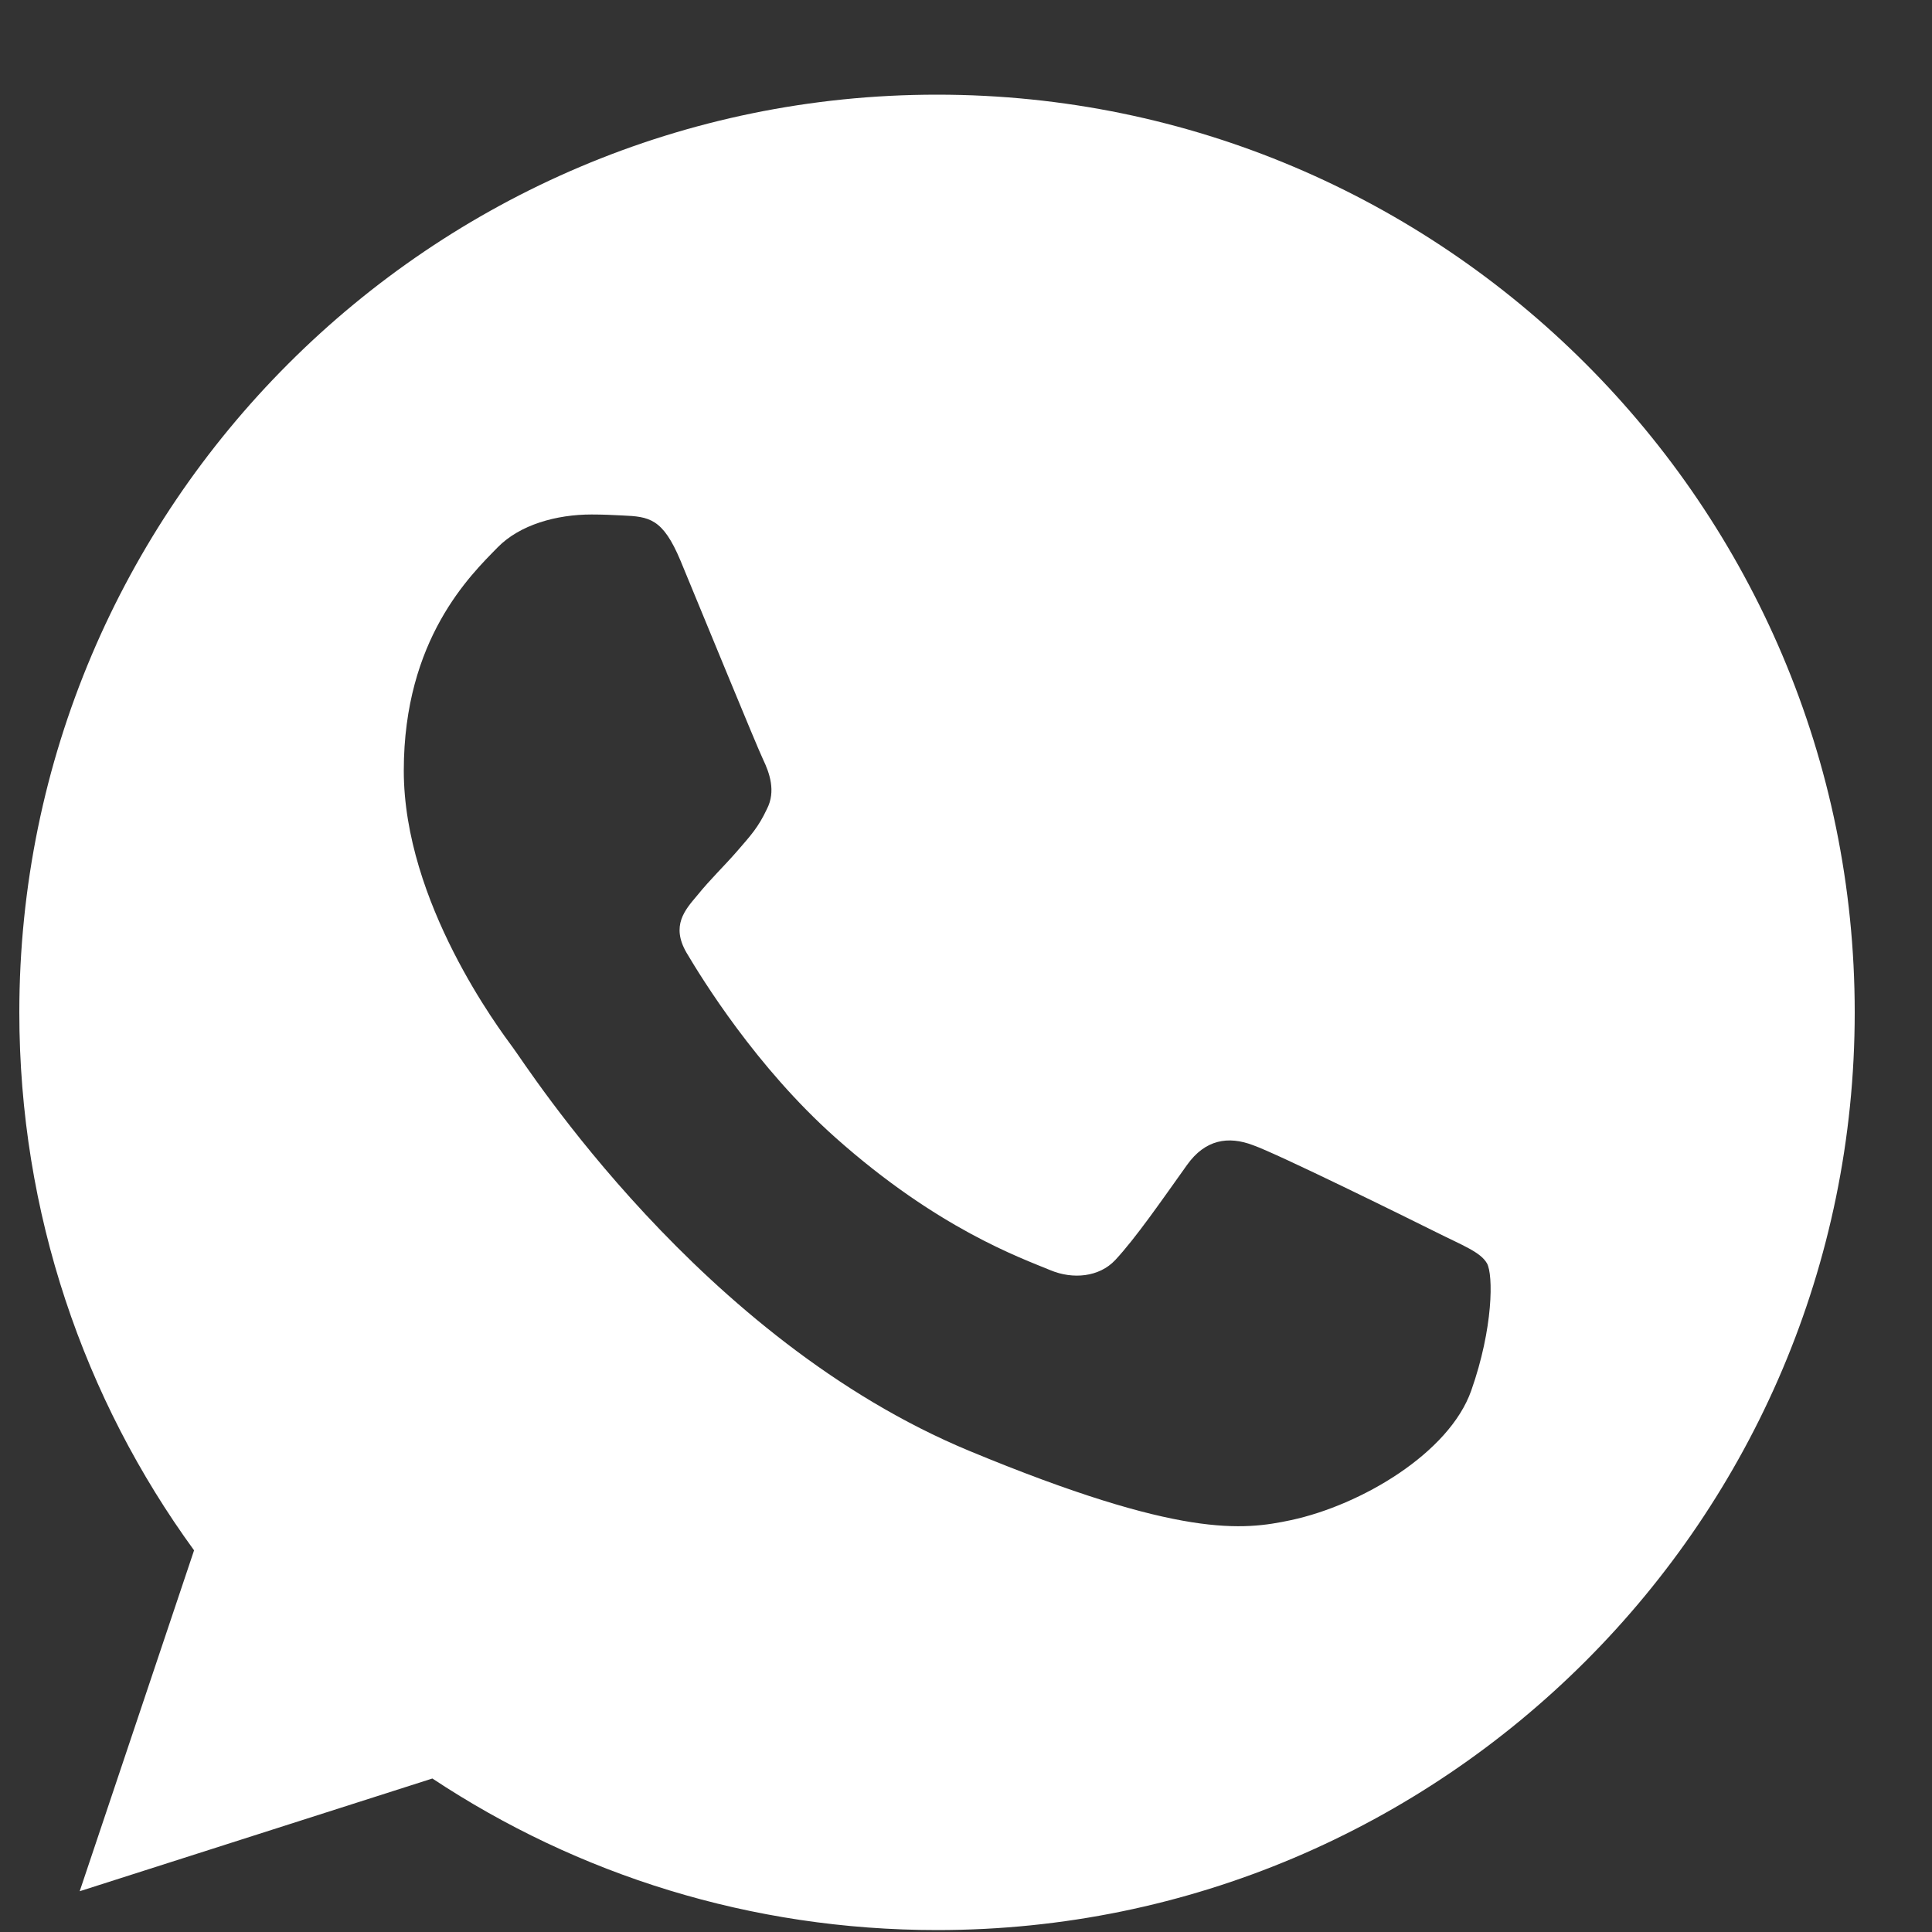 <svg width="20" height="20" viewBox="0 0 20 20" fill="none" xmlns="http://www.w3.org/2000/svg">
<rect x="0" y="0" width="20" height="20" fill="#333333" stroke="none"/>
<g clip-path="url(#clip0_9_1283)">
<path d="M9.702 0.98H9.698C4.46 0.98 0.2 5.241 0.2 10.48C0.2 12.559 0.87 14.485 2.009 16.049L0.825 19.578L4.476 18.411C5.978 19.406 7.77 19.98 9.702 19.98C14.94 19.98 19.2 15.719 19.2 10.48C19.2 5.242 14.94 0.98 9.702 0.98ZM15.23 14.396C15.001 15.043 14.091 15.58 13.366 15.736C12.869 15.842 12.221 15.926 10.038 15.021C7.247 13.865 5.449 11.028 5.309 10.844C5.174 10.66 4.18 9.342 4.18 7.978C4.18 6.615 4.873 5.951 5.152 5.666C5.381 5.432 5.76 5.326 6.123 5.326C6.241 5.326 6.346 5.331 6.441 5.336C6.721 5.348 6.861 5.365 7.045 5.805C7.274 6.357 7.832 7.721 7.899 7.861C7.966 8.001 8.034 8.191 7.939 8.375C7.85 8.565 7.771 8.649 7.631 8.811C7.491 8.972 7.358 9.096 7.218 9.269C7.09 9.42 6.945 9.582 7.106 9.861C7.268 10.134 7.826 11.044 8.648 11.776C9.708 12.72 10.568 13.022 10.876 13.15C11.105 13.245 11.378 13.222 11.545 13.044C11.758 12.815 12.02 12.435 12.287 12.061C12.477 11.793 12.717 11.759 12.969 11.854C13.226 11.944 14.583 12.614 14.862 12.753C15.141 12.893 15.325 12.96 15.393 13.078C15.459 13.195 15.459 13.747 15.23 14.396Z" fill="white"/>
</g>
<defs>
<clipPath id="clip0_9_1283">
<rect width="19" height="19" fill="white" transform="translate(0.2 0.98)"/>
</clipPath>
</defs>
</svg>
